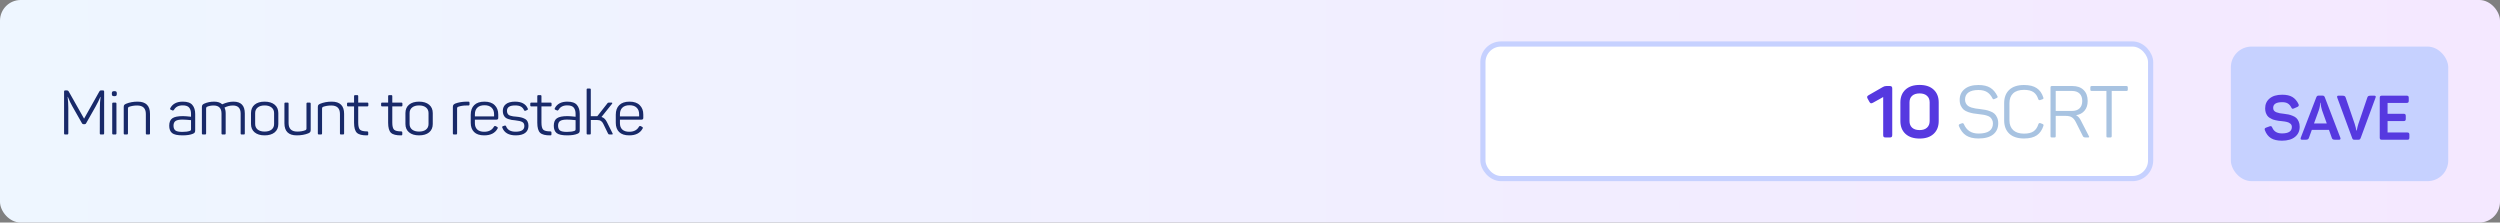 <svg width="483" height="43" viewBox="0 0 483 43" fill="none" xmlns="http://www.w3.org/2000/svg">
<rect x="0" y="0" width="483" height="43" fill="#808080" stroke="none"/>
<rect width="483" height="43" rx="4" fill="url(#paint0_linear_2248_19606)"/>
<path d="M19.881 17.465C19.968 17.465 20.029 17.485 20.061 17.525C20.101 17.557 20.12 17.617 20.12 17.705V25.745C20.12 25.833 20.101 25.897 20.061 25.937C20.029 25.969 19.968 25.985 19.881 25.985H19.52C19.433 25.985 19.369 25.969 19.328 25.937C19.297 25.897 19.28 25.833 19.28 25.745L19.293 20.849C19.293 20.113 19.34 19.405 19.436 18.725H19.389C19.133 19.333 18.825 19.957 18.465 20.597L16.64 23.813C16.584 23.933 16.492 23.993 16.364 23.993H16.125C15.996 23.993 15.9 23.933 15.836 23.813L13.989 20.561C13.693 20.057 13.4 19.441 13.113 18.713H13.065C13.152 19.441 13.197 20.157 13.197 20.861V25.745C13.197 25.833 13.177 25.897 13.136 25.937C13.104 25.969 13.044 25.985 12.957 25.985H12.62C12.533 25.985 12.469 25.969 12.428 25.937C12.396 25.897 12.38 25.833 12.38 25.745V17.705C12.38 17.617 12.396 17.557 12.428 17.525C12.469 17.485 12.533 17.465 12.62 17.465H12.932C13.085 17.465 13.197 17.529 13.268 17.657L16.244 22.925L19.197 17.669C19.244 17.581 19.288 17.525 19.328 17.501C19.369 17.477 19.436 17.465 19.532 17.465H19.881ZM22.124 17.609C22.292 17.609 22.408 17.641 22.472 17.705C22.536 17.769 22.568 17.885 22.568 18.053V18.137C22.568 18.305 22.536 18.421 22.472 18.485C22.408 18.549 22.292 18.581 22.124 18.581H22.052C21.884 18.581 21.768 18.549 21.704 18.485C21.64 18.421 21.608 18.305 21.608 18.137V18.053C21.608 17.885 21.64 17.769 21.704 17.705C21.768 17.641 21.884 17.609 22.052 17.609H22.124ZM22.28 19.817C22.424 19.817 22.496 19.889 22.496 20.033V25.769C22.496 25.913 22.424 25.985 22.28 25.985H21.896C21.752 25.985 21.68 25.913 21.68 25.769V20.033C21.68 19.889 21.752 19.817 21.896 19.817H22.28ZM24.36 20.045C25.024 19.773 25.768 19.637 26.593 19.637C28.184 19.637 28.98 20.421 28.98 21.989V25.769C28.98 25.913 28.909 25.985 28.765 25.985H28.392C28.312 25.985 28.256 25.969 28.224 25.937C28.192 25.905 28.177 25.849 28.177 25.769V22.013C28.177 20.925 27.616 20.381 26.497 20.381C25.928 20.381 25.396 20.469 24.901 20.645C24.78 20.701 24.721 20.801 24.721 20.945V25.769C24.721 25.913 24.648 25.985 24.505 25.985H24.12C23.977 25.985 23.904 25.913 23.904 25.769V20.705C23.904 20.521 23.933 20.385 23.988 20.297C24.052 20.209 24.177 20.125 24.36 20.045ZM32.898 20.897C33.346 20.057 34.15 19.637 35.31 19.637C36.198 19.637 36.818 19.853 37.17 20.285C37.53 20.709 37.71 21.285 37.71 22.013V25.157C37.71 25.365 37.678 25.513 37.614 25.601C37.558 25.689 37.446 25.769 37.278 25.841C36.798 26.049 36.134 26.153 35.286 26.153C34.294 26.153 33.614 26.005 33.246 25.709C32.878 25.405 32.694 24.933 32.694 24.293C32.694 23.613 32.894 23.133 33.294 22.853C33.702 22.573 34.382 22.433 35.334 22.433C35.662 22.433 36.186 22.473 36.906 22.553V22.001C36.906 21.481 36.786 21.077 36.546 20.789C36.314 20.501 35.894 20.357 35.286 20.357C34.494 20.357 33.934 20.649 33.606 21.233C33.518 21.353 33.418 21.385 33.306 21.329L33.018 21.209C32.866 21.153 32.826 21.049 32.898 20.897ZM36.906 23.213C36.186 23.141 35.634 23.105 35.25 23.105C34.618 23.105 34.17 23.197 33.906 23.381C33.65 23.565 33.522 23.865 33.522 24.281C33.522 24.689 33.638 24.993 33.87 25.193C34.11 25.385 34.562 25.481 35.226 25.481C35.834 25.481 36.318 25.417 36.678 25.289C36.774 25.249 36.834 25.209 36.858 25.169C36.89 25.129 36.906 25.053 36.906 24.941V23.213ZM42.929 20.153C43.689 19.809 44.413 19.637 45.101 19.637C46.565 19.637 47.297 20.397 47.297 21.917V25.769C47.297 25.849 47.281 25.905 47.249 25.937C47.225 25.969 47.169 25.985 47.081 25.985H46.709C46.629 25.985 46.573 25.969 46.541 25.937C46.509 25.905 46.493 25.849 46.493 25.769V21.953C46.493 20.905 45.997 20.381 45.005 20.381C44.437 20.381 43.893 20.517 43.373 20.789C43.525 21.085 43.601 21.461 43.601 21.917V25.769C43.601 25.849 43.585 25.905 43.553 25.937C43.529 25.969 43.473 25.985 43.385 25.985H43.013C42.933 25.985 42.877 25.969 42.845 25.937C42.813 25.905 42.797 25.849 42.797 25.769V21.953C42.797 20.905 42.289 20.381 41.273 20.381C40.801 20.381 40.381 20.461 40.013 20.621C39.885 20.677 39.821 20.785 39.821 20.945V25.769C39.821 25.913 39.749 25.985 39.605 25.985H39.221C39.077 25.985 39.005 25.913 39.005 25.769V20.705C39.005 20.521 39.037 20.381 39.101 20.285C39.165 20.189 39.285 20.101 39.461 20.021C40.037 19.765 40.677 19.637 41.381 19.637C42.053 19.637 42.569 19.809 42.929 20.153ZM48.492 21.845C48.492 21.157 48.724 20.617 49.188 20.225C49.66 19.833 50.304 19.637 51.12 19.637C51.944 19.637 52.592 19.833 53.064 20.225C53.536 20.617 53.772 21.157 53.772 21.845V23.957C53.772 24.645 53.536 25.185 53.064 25.577C52.592 25.961 51.944 26.153 51.12 26.153C50.304 26.153 49.66 25.957 49.188 25.565C48.724 25.173 48.492 24.637 48.492 23.957V21.845ZM52.956 21.845C52.956 21.389 52.792 21.029 52.464 20.765C52.136 20.501 51.688 20.369 51.12 20.369C50.56 20.369 50.116 20.501 49.788 20.765C49.46 21.029 49.296 21.389 49.296 21.845V23.957C49.296 24.413 49.46 24.773 49.788 25.037C50.124 25.293 50.568 25.421 51.12 25.421C51.688 25.421 52.136 25.293 52.464 25.037C52.792 24.773 52.956 24.413 52.956 23.957V21.845ZM59.81 19.817C59.954 19.817 60.026 19.889 60.026 20.033V25.097C60.026 25.281 59.994 25.417 59.93 25.505C59.874 25.593 59.754 25.677 59.57 25.757C58.93 26.021 58.182 26.153 57.326 26.153C55.742 26.153 54.95 25.373 54.95 23.813V20.033C54.95 19.953 54.966 19.897 54.998 19.865C55.03 19.833 55.086 19.817 55.166 19.817H55.538C55.626 19.817 55.682 19.833 55.706 19.865C55.738 19.897 55.754 19.953 55.754 20.033V23.777C55.754 24.873 56.314 25.421 57.434 25.421C58.034 25.421 58.554 25.333 58.994 25.157C59.138 25.093 59.21 24.981 59.21 24.821V20.033C59.21 19.889 59.282 19.817 59.426 19.817H59.81ZM61.862 20.045C62.526 19.773 63.27 19.637 64.094 19.637C65.686 19.637 66.482 20.421 66.482 21.989V25.769C66.482 25.913 66.41 25.985 66.266 25.985H65.894C65.814 25.985 65.758 25.969 65.726 25.937C65.694 25.905 65.678 25.849 65.678 25.769V22.013C65.678 20.925 65.118 20.381 63.998 20.381C63.43 20.381 62.898 20.469 62.402 20.645C62.282 20.701 62.222 20.801 62.222 20.945V25.769C62.222 25.913 62.15 25.985 62.006 25.985H61.622C61.478 25.985 61.406 25.913 61.406 25.769V20.705C61.406 20.521 61.434 20.385 61.49 20.297C61.554 20.209 61.678 20.125 61.862 20.045ZM68.992 18.377C69.08 18.377 69.136 18.393 69.16 18.425C69.192 18.457 69.208 18.513 69.208 18.593V19.817H70.948C71.092 19.817 71.164 19.889 71.164 20.033V20.345C71.164 20.489 71.092 20.561 70.948 20.561H69.208V23.681C69.208 24.377 69.324 24.837 69.556 25.061C69.796 25.277 70.252 25.385 70.924 25.385C71.068 25.385 71.14 25.461 71.14 25.613V25.937C71.14 26.017 71.124 26.073 71.092 26.105C71.06 26.137 71.004 26.153 70.924 26.153C69.988 26.169 69.332 26.005 68.956 25.661C68.588 25.309 68.404 24.657 68.404 23.705V20.561H67.264C67.12 20.561 67.048 20.489 67.048 20.345V20.033C67.048 19.889 67.12 19.817 67.264 19.817H68.404V18.593C68.404 18.449 68.476 18.377 68.62 18.377H68.992ZM75.575 18.377C75.663 18.377 75.719 18.393 75.743 18.425C75.775 18.457 75.791 18.513 75.791 18.593V19.817H77.531C77.675 19.817 77.747 19.889 77.747 20.033V20.345C77.747 20.489 77.675 20.561 77.531 20.561H75.791V23.681C75.791 24.377 75.907 24.837 76.139 25.061C76.379 25.277 76.835 25.385 77.507 25.385C77.651 25.385 77.723 25.461 77.723 25.613V25.937C77.723 26.017 77.707 26.073 77.675 26.105C77.643 26.137 77.587 26.153 77.507 26.153C76.571 26.169 75.915 26.005 75.539 25.661C75.171 25.309 74.987 24.657 74.987 23.705V20.561H73.847C73.703 20.561 73.631 20.489 73.631 20.345V20.033C73.631 19.889 73.703 19.817 73.847 19.817H74.987V18.593C74.987 18.449 75.059 18.377 75.203 18.377H75.575ZM78.329 21.845C78.329 21.157 78.561 20.617 79.025 20.225C79.497 19.833 80.141 19.637 80.957 19.637C81.781 19.637 82.429 19.833 82.901 20.225C83.373 20.617 83.609 21.157 83.609 21.845V23.957C83.609 24.645 83.373 25.185 82.901 25.577C82.429 25.961 81.781 26.153 80.957 26.153C80.141 26.153 79.497 25.957 79.025 25.565C78.561 25.173 78.329 24.637 78.329 23.957V21.845ZM82.793 21.845C82.793 21.389 82.629 21.029 82.301 20.765C81.973 20.501 81.525 20.369 80.957 20.369C80.397 20.369 79.953 20.501 79.625 20.765C79.297 21.029 79.133 21.389 79.133 21.845V23.957C79.133 24.413 79.297 24.773 79.625 25.037C79.961 25.293 80.405 25.421 80.957 25.421C81.525 25.421 81.973 25.293 82.301 25.037C82.629 24.773 82.793 24.413 82.793 23.957V21.845ZM90.122 19.637H90.494C90.638 19.637 90.71 19.709 90.71 19.853V20.165C90.71 20.309 90.638 20.381 90.494 20.381H90.098C89.498 20.381 88.97 20.465 88.514 20.633C88.378 20.689 88.31 20.793 88.31 20.945V25.769C88.31 25.913 88.238 25.985 88.094 25.985H87.71C87.566 25.985 87.494 25.913 87.494 25.769V20.681C87.494 20.497 87.526 20.361 87.59 20.273C87.654 20.177 87.774 20.089 87.95 20.009C88.558 19.777 89.282 19.653 90.122 19.637ZM90.945 22.169C90.945 21.369 91.169 20.749 91.617 20.309C92.073 19.861 92.733 19.637 93.597 19.637C94.469 19.637 95.129 19.865 95.577 20.321C96.033 20.769 96.261 21.369 96.261 22.121V22.781C96.261 23.005 96.141 23.117 95.901 23.117H91.749V23.813C91.749 24.333 91.901 24.737 92.205 25.025C92.517 25.313 92.965 25.457 93.549 25.457C94.437 25.457 95.065 25.125 95.433 24.461C95.529 24.333 95.645 24.305 95.781 24.377L96.033 24.509C96.185 24.589 96.213 24.705 96.117 24.857C95.637 25.721 94.781 26.153 93.549 26.153C92.677 26.153 92.025 25.937 91.593 25.505C91.161 25.073 90.945 24.481 90.945 23.729V22.169ZM95.457 22.073C95.457 21.529 95.297 21.105 94.977 20.801C94.665 20.489 94.205 20.333 93.597 20.333C92.997 20.333 92.537 20.489 92.217 20.801C91.905 21.105 91.749 21.529 91.749 22.073V22.493H95.457V22.073ZM97.142 21.437C97.142 20.877 97.342 20.437 97.742 20.117C98.15 19.797 98.738 19.637 99.506 19.637C100.754 19.637 101.57 20.073 101.954 20.945C102.034 21.089 101.998 21.193 101.846 21.257L101.546 21.389C101.418 21.445 101.318 21.409 101.246 21.281C101.11 20.977 100.91 20.749 100.646 20.597C100.39 20.445 100.014 20.369 99.518 20.369C98.47 20.369 97.946 20.717 97.946 21.413C97.946 21.597 97.978 21.757 98.042 21.893C98.106 22.021 98.182 22.121 98.27 22.193C98.358 22.265 98.49 22.325 98.666 22.373C98.85 22.421 99.01 22.457 99.146 22.481C99.29 22.497 99.494 22.517 99.758 22.541C100.126 22.573 100.434 22.621 100.682 22.685C100.93 22.741 101.17 22.833 101.402 22.961C101.634 23.081 101.806 23.253 101.918 23.477C102.038 23.701 102.098 23.981 102.098 24.317C102.098 24.893 101.89 25.345 101.474 25.673C101.058 25.993 100.446 26.153 99.638 26.153C98.294 26.153 97.43 25.657 97.046 24.665C96.982 24.521 97.026 24.425 97.178 24.377L97.49 24.269C97.618 24.229 97.714 24.273 97.778 24.401C98.042 25.097 98.654 25.445 99.614 25.445C100.742 25.445 101.306 25.081 101.306 24.353C101.306 23.961 101.166 23.697 100.886 23.561C100.614 23.417 100.174 23.313 99.566 23.249C99.262 23.217 99.018 23.189 98.834 23.165C98.658 23.133 98.446 23.077 98.198 22.997C97.958 22.917 97.77 22.817 97.634 22.697C97.498 22.577 97.382 22.413 97.286 22.205C97.19 21.989 97.142 21.733 97.142 21.437ZM104.393 18.377C104.481 18.377 104.537 18.393 104.561 18.425C104.593 18.457 104.609 18.513 104.609 18.593V19.817H106.349C106.493 19.817 106.565 19.889 106.565 20.033V20.345C106.565 20.489 106.493 20.561 106.349 20.561H104.609V23.681C104.609 24.377 104.725 24.837 104.957 25.061C105.197 25.277 105.653 25.385 106.325 25.385C106.469 25.385 106.541 25.461 106.541 25.613V25.937C106.541 26.017 106.525 26.073 106.493 26.105C106.461 26.137 106.405 26.153 106.325 26.153C105.389 26.169 104.733 26.005 104.357 25.661C103.989 25.309 103.805 24.657 103.805 23.705V20.561H102.665C102.521 20.561 102.449 20.489 102.449 20.345V20.033C102.449 19.889 102.521 19.817 102.665 19.817H103.805V18.593C103.805 18.449 103.877 18.377 104.021 18.377H104.393ZM107.195 20.897C107.643 20.057 108.447 19.637 109.607 19.637C110.495 19.637 111.115 19.853 111.467 20.285C111.827 20.709 112.007 21.285 112.007 22.013V25.157C112.007 25.365 111.975 25.513 111.911 25.601C111.855 25.689 111.743 25.769 111.575 25.841C111.095 26.049 110.431 26.153 109.583 26.153C108.591 26.153 107.911 26.005 107.543 25.709C107.175 25.405 106.991 24.933 106.991 24.293C106.991 23.613 107.191 23.133 107.591 22.853C107.999 22.573 108.679 22.433 109.631 22.433C109.959 22.433 110.483 22.473 111.203 22.553V22.001C111.203 21.481 111.083 21.077 110.843 20.789C110.611 20.501 110.191 20.357 109.583 20.357C108.791 20.357 108.231 20.649 107.903 21.233C107.815 21.353 107.715 21.385 107.603 21.329L107.315 21.209C107.163 21.153 107.123 21.049 107.195 20.897ZM111.203 23.213C110.483 23.141 109.931 23.105 109.547 23.105C108.915 23.105 108.467 23.197 108.203 23.381C107.947 23.565 107.819 23.865 107.819 24.281C107.819 24.689 107.935 24.993 108.167 25.193C108.407 25.385 108.859 25.481 109.523 25.481C110.131 25.481 110.615 25.417 110.975 25.289C111.071 25.249 111.131 25.209 111.155 25.169C111.187 25.129 111.203 25.053 111.203 24.941V23.213ZM118.33 25.733C118.378 25.821 118.39 25.885 118.366 25.925C118.35 25.965 118.294 25.985 118.198 25.985H117.838C117.718 25.985 117.634 25.973 117.586 25.949C117.546 25.925 117.506 25.873 117.466 25.793L116.554 23.921C116.434 23.665 116.282 23.481 116.098 23.369C115.922 23.249 115.686 23.189 115.39 23.189H114.142V25.757C114.142 25.845 114.126 25.905 114.094 25.937C114.062 25.969 114.002 25.985 113.914 25.985H113.566C113.478 25.985 113.418 25.969 113.386 25.937C113.354 25.905 113.338 25.845 113.338 25.757V17.321C113.338 17.233 113.354 17.177 113.386 17.153C113.418 17.121 113.478 17.105 113.566 17.105H113.914C114.002 17.105 114.062 17.121 114.094 17.153C114.126 17.177 114.142 17.233 114.142 17.321V22.445H115.294H115.402L117.334 19.985C117.39 19.905 117.442 19.857 117.49 19.841C117.538 19.825 117.626 19.817 117.754 19.817H118.09C118.306 19.817 118.354 19.901 118.234 20.069L116.206 22.601C116.638 22.713 116.986 23.037 117.25 23.573L118.33 25.733ZM118.968 22.169C118.968 21.369 119.192 20.749 119.64 20.309C120.096 19.861 120.756 19.637 121.62 19.637C122.492 19.637 123.152 19.865 123.6 20.321C124.056 20.769 124.284 21.369 124.284 22.121V22.781C124.284 23.005 124.164 23.117 123.924 23.117H119.772V23.813C119.772 24.333 119.924 24.737 120.228 25.025C120.54 25.313 120.988 25.457 121.572 25.457C122.46 25.457 123.088 25.125 123.456 24.461C123.552 24.333 123.668 24.305 123.804 24.377L124.056 24.509C124.208 24.589 124.236 24.705 124.14 24.857C123.66 25.721 122.804 26.153 121.572 26.153C120.7 26.153 120.048 25.937 119.616 25.505C119.184 25.073 118.968 24.481 118.968 23.729V22.169ZM123.48 22.073C123.48 21.529 123.32 21.105 123 20.801C122.688 20.489 122.228 20.333 121.62 20.333C121.02 20.333 120.56 20.489 120.24 20.801C119.928 21.105 119.772 21.529 119.772 22.073V22.493H123.48V22.073Z" fill="#182969"/>
<rect x="431" y="9" width="42" height="26" rx="4" fill="#C6D1FF"/>
<path d="M437.628 20.928C437.628 20.144 437.912 19.512 438.48 19.032C439.056 18.544 439.868 18.3 440.916 18.3C441.748 18.3 442.408 18.448 442.896 18.744C443.384 19.04 443.776 19.496 444.072 20.112C444.192 20.36 444.116 20.544 443.844 20.664L443.184 20.952C443.048 21.008 442.944 21.024 442.872 21C442.808 20.968 442.74 20.884 442.668 20.748C442.5 20.412 442.28 20.16 442.008 19.992C441.736 19.824 441.372 19.74 440.916 19.74C439.756 19.74 439.176 20.108 439.176 20.844C439.176 21.052 439.228 21.228 439.332 21.372C439.436 21.508 439.596 21.616 439.812 21.696C440.036 21.776 440.248 21.836 440.448 21.876C440.648 21.908 440.916 21.944 441.252 21.984C441.588 22.024 441.876 22.068 442.116 22.116C442.364 22.164 442.632 22.248 442.92 22.368C443.216 22.48 443.456 22.62 443.64 22.788C443.824 22.956 443.98 23.188 444.108 23.484C444.236 23.772 444.3 24.108 444.3 24.492C444.3 25.308 444 25.96 443.4 26.448C442.8 26.936 441.96 27.18 440.88 27.18C439.976 27.18 439.264 27.016 438.744 26.688C438.224 26.352 437.836 25.848 437.58 25.176C437.524 25.024 437.516 24.912 437.556 24.84C437.596 24.76 437.688 24.696 437.832 24.648L438.492 24.408C438.628 24.36 438.732 24.356 438.804 24.396C438.876 24.428 438.944 24.516 439.008 24.66C439.32 25.404 439.944 25.776 440.88 25.776C442.152 25.776 442.788 25.36 442.788 24.528C442.788 24.264 442.692 24.052 442.5 23.892C442.308 23.732 442.092 23.624 441.852 23.568C441.612 23.504 441.292 23.452 440.892 23.412C440.62 23.38 440.4 23.356 440.232 23.34C440.072 23.316 439.864 23.276 439.608 23.22C439.352 23.164 439.144 23.1 438.984 23.028C438.824 22.956 438.648 22.86 438.456 22.74C438.264 22.612 438.116 22.468 438.012 22.308C437.908 22.148 437.816 21.952 437.736 21.72C437.664 21.48 437.628 21.216 437.628 20.928ZM452.152 26.604C452.248 26.868 452.156 27 451.876 27H451.252C451.004 27 450.828 26.976 450.724 26.928C450.628 26.88 450.556 26.784 450.508 26.64L449.956 25.092H446.644L446.08 26.64C446.032 26.784 445.956 26.88 445.852 26.928C445.756 26.976 445.584 27 445.336 27H444.784C444.504 27 444.412 26.868 444.508 26.604L447.508 18.804C447.564 18.668 447.624 18.58 447.688 18.54C447.76 18.492 447.868 18.468 448.012 18.468H448.648C448.792 18.468 448.9 18.492 448.972 18.54C449.044 18.58 449.104 18.664 449.152 18.792L452.152 26.604ZM448.624 21.324C448.552 21.108 448.492 20.88 448.444 20.64C448.396 20.392 448.364 20.2 448.348 20.064L448.336 19.86H448.252C448.252 20.316 448.164 20.8 447.988 21.312L447.064 23.856H449.536L448.624 21.324ZM458.689 18.48C458.977 18.48 459.065 18.612 458.953 18.876L456.085 26.664C456.029 26.8 455.965 26.892 455.893 26.94C455.829 26.98 455.725 27 455.581 27H454.945C454.801 27 454.689 26.98 454.609 26.94C454.537 26.892 454.481 26.804 454.441 26.676L451.561 18.876C451.465 18.612 451.553 18.48 451.825 18.48H452.437C452.685 18.48 452.857 18.504 452.953 18.552C453.057 18.6 453.133 18.696 453.181 18.84L454.933 23.952C454.965 24.056 454.997 24.172 455.029 24.3C455.069 24.42 455.101 24.532 455.125 24.636C455.149 24.74 455.169 24.836 455.185 24.924C455.201 25.012 455.213 25.084 455.221 25.14C455.237 25.188 455.245 25.216 455.245 25.224H455.317C455.325 25.216 455.341 25.148 455.365 25.02C455.389 24.892 455.425 24.724 455.473 24.516C455.521 24.308 455.573 24.124 455.629 23.964L457.369 18.84C457.417 18.696 457.489 18.6 457.585 18.552C457.689 18.504 457.865 18.48 458.113 18.48H458.689ZM464.951 18.48C465.103 18.48 465.211 18.512 465.275 18.576C465.339 18.632 465.371 18.736 465.371 18.888V19.476C465.371 19.628 465.339 19.736 465.275 19.8C465.211 19.856 465.103 19.884 464.951 19.884H461.279V21.984H464.387C464.539 21.984 464.643 22.016 464.699 22.08C464.763 22.136 464.795 22.24 464.795 22.392V22.98C464.795 23.132 464.763 23.24 464.699 23.304C464.643 23.36 464.539 23.388 464.387 23.388H461.279V25.596H465.083C465.235 25.596 465.339 25.628 465.395 25.692C465.459 25.748 465.491 25.852 465.491 26.004V26.592C465.491 26.744 465.459 26.852 465.395 26.916C465.339 26.972 465.235 27 465.083 27H460.187C460.035 27 459.927 26.972 459.863 26.916C459.799 26.852 459.767 26.744 459.767 26.592V18.888C459.767 18.736 459.799 18.632 459.863 18.576C459.927 18.512 460.035 18.48 460.187 18.48H464.951Z" fill="#5639E0"/>
<rect x="286.5" y="8.5" width="129" height="26" rx="3.5" fill="white"/>
<path d="M365.106 16.619C365.283 16.619 365.405 16.656 365.47 16.731C365.545 16.796 365.582 16.918 365.582 17.095V26.083C365.582 26.26 365.545 26.386 365.47 26.461C365.405 26.526 365.283 26.559 365.106 26.559H364.308C364.131 26.559 364.005 26.526 363.93 26.461C363.865 26.386 363.832 26.26 363.832 26.083V18.747L361.872 19.839C361.685 19.942 361.541 19.979 361.438 19.951C361.335 19.913 361.242 19.816 361.158 19.657L360.808 19.027C360.733 18.868 360.71 18.747 360.738 18.663C360.775 18.57 360.873 18.476 361.032 18.383L363.762 16.815C363.977 16.684 364.201 16.619 364.434 16.619H365.106ZM367.154 19.783C367.154 18.747 367.481 17.925 368.134 17.319C368.787 16.712 369.697 16.409 370.864 16.409C372.031 16.409 372.936 16.712 373.58 17.319C374.233 17.925 374.56 18.747 374.56 19.783V23.381C374.56 24.426 374.233 25.252 373.58 25.859C372.936 26.465 372.031 26.769 370.864 26.769C369.697 26.769 368.787 26.465 368.134 25.859C367.481 25.252 367.154 24.426 367.154 23.381V19.783ZM372.81 19.783C372.81 19.232 372.637 18.808 372.292 18.509C371.956 18.201 371.48 18.047 370.864 18.047C370.248 18.047 369.767 18.201 369.422 18.509C369.086 18.808 368.918 19.232 368.918 19.783V23.381C368.918 23.931 369.086 24.361 369.422 24.669C369.767 24.977 370.248 25.131 370.864 25.131C371.48 25.131 371.956 24.977 372.292 24.669C372.637 24.361 372.81 23.931 372.81 23.381V19.783Z" fill="#5639E0"/>
<path d="M378.609 19.293C378.609 18.416 378.927 17.72 379.561 17.207C380.196 16.684 381.083 16.423 382.221 16.423C383.173 16.423 383.934 16.596 384.503 16.941C385.073 17.286 385.539 17.832 385.903 18.579C385.987 18.738 385.936 18.859 385.749 18.943L385.315 19.139C385.222 19.176 385.152 19.19 385.105 19.181C385.059 19.162 385.007 19.106 384.951 19.013C384.671 18.453 384.317 18.042 383.887 17.781C383.467 17.52 382.912 17.389 382.221 17.389C381.391 17.389 380.751 17.547 380.303 17.865C379.865 18.182 379.645 18.64 379.645 19.237C379.645 19.517 379.701 19.759 379.813 19.965C379.925 20.17 380.061 20.334 380.219 20.455C380.387 20.576 380.611 20.683 380.891 20.777C381.181 20.861 381.437 20.922 381.661 20.959C381.885 20.996 382.179 21.034 382.543 21.071C382.954 21.117 383.295 21.169 383.565 21.225C383.836 21.271 384.144 21.36 384.489 21.491C384.835 21.612 385.11 21.766 385.315 21.953C385.521 22.13 385.693 22.378 385.833 22.695C385.983 23.012 386.057 23.386 386.057 23.815C386.057 24.739 385.731 25.462 385.077 25.985C384.424 26.498 383.481 26.755 382.249 26.755C381.251 26.755 380.448 26.559 379.841 26.167C379.244 25.775 378.782 25.168 378.455 24.347C378.399 24.169 378.455 24.044 378.623 23.969L379.057 23.815C379.216 23.759 379.337 23.815 379.421 23.983C379.935 25.196 380.877 25.803 382.249 25.803C384.107 25.803 385.035 25.149 385.035 23.843C385.035 23.563 384.979 23.325 384.867 23.129C384.765 22.924 384.639 22.76 384.489 22.639C384.34 22.517 384.13 22.415 383.859 22.331C383.598 22.247 383.36 22.191 383.145 22.163C382.931 22.125 382.651 22.088 382.305 22.051C381.867 22.004 381.512 21.957 381.241 21.911C380.971 21.864 380.649 21.78 380.275 21.659C379.902 21.528 379.608 21.374 379.393 21.197C379.179 21.01 378.992 20.758 378.833 20.441C378.684 20.114 378.609 19.732 378.609 19.293ZM387.203 19.937C387.203 18.835 387.53 17.977 388.183 17.361C388.846 16.735 389.798 16.423 391.039 16.423C392.084 16.423 392.901 16.623 393.489 17.025C394.086 17.417 394.511 18.014 394.763 18.817C394.8 18.919 394.805 18.999 394.777 19.055C394.758 19.102 394.698 19.143 394.595 19.181L394.161 19.335C393.984 19.381 393.862 19.326 393.797 19.167C393.601 18.541 393.288 18.084 392.859 17.795C392.439 17.506 391.832 17.361 391.039 17.361C390.124 17.361 389.424 17.585 388.939 18.033C388.463 18.481 388.225 19.111 388.225 19.923V23.255C388.225 24.058 388.468 24.688 388.953 25.145C389.438 25.593 390.134 25.817 391.039 25.817C391.842 25.817 392.458 25.668 392.887 25.369C393.316 25.07 393.629 24.604 393.825 23.969C393.9 23.801 394.021 23.74 394.189 23.787L394.623 23.955C394.791 24.02 394.847 24.137 394.791 24.305C394.539 25.117 394.114 25.728 393.517 26.139C392.92 26.549 392.094 26.755 391.039 26.755C389.816 26.755 388.869 26.447 388.197 25.831C387.534 25.206 387.203 24.342 387.203 23.241V19.937ZM400.399 16.619C401.323 16.619 402.042 16.875 402.555 17.389C403.078 17.893 403.339 18.602 403.339 19.517C403.339 20.282 403.139 20.903 402.737 21.379C402.345 21.855 401.795 22.149 401.085 22.261C401.449 22.429 401.753 22.751 401.995 23.227L403.563 26.279C403.685 26.465 403.638 26.559 403.423 26.559H402.961C402.672 26.559 402.49 26.475 402.415 26.307L401.057 23.605C400.833 23.157 400.577 22.844 400.287 22.667C400.007 22.48 399.597 22.387 399.055 22.387H397.165V26.279C397.165 26.381 397.147 26.456 397.109 26.503C397.072 26.54 397.002 26.559 396.899 26.559H396.437C396.335 26.559 396.26 26.54 396.213 26.503C396.176 26.456 396.157 26.381 396.157 26.279V16.899C396.157 16.796 396.176 16.726 396.213 16.689C396.26 16.642 396.335 16.619 396.437 16.619H400.399ZM402.289 19.517C402.289 18.892 402.117 18.411 401.771 18.075C401.426 17.739 400.936 17.571 400.301 17.571H397.165V21.435H400.301C400.927 21.435 401.412 21.271 401.757 20.945C402.112 20.609 402.289 20.133 402.289 19.517ZM410.811 16.619C410.914 16.619 410.984 16.642 411.021 16.689C411.068 16.726 411.091 16.796 411.091 16.899V17.291C411.091 17.393 411.068 17.468 411.021 17.515C410.984 17.552 410.914 17.571 410.811 17.571H407.983V26.279C407.983 26.381 407.96 26.456 407.913 26.503C407.876 26.54 407.806 26.559 407.703 26.559H407.241C407.139 26.559 407.064 26.54 407.017 26.503C406.98 26.456 406.961 26.381 406.961 26.279V17.571H404.133C404.031 17.571 403.956 17.552 403.909 17.515C403.872 17.468 403.853 17.393 403.853 17.291V16.899C403.853 16.796 403.872 16.726 403.909 16.689C403.956 16.642 404.031 16.619 404.133 16.619H410.811Z" fill="#A8C3E1"/>
<rect x="286.5" y="8.5" width="129" height="26" rx="3.5" stroke="#C6D1FF"/>
<defs>
<linearGradient id="paint0_linear_2248_19606" x1="0" y1="21.5" x2="483" y2="21.5" gradientUnits="userSpaceOnUse">
<stop stop-color="#EEF6FF"/>
<stop offset="0.99" stop-color="#F4E8FF"/>
</linearGradient>
</defs>
</svg>
